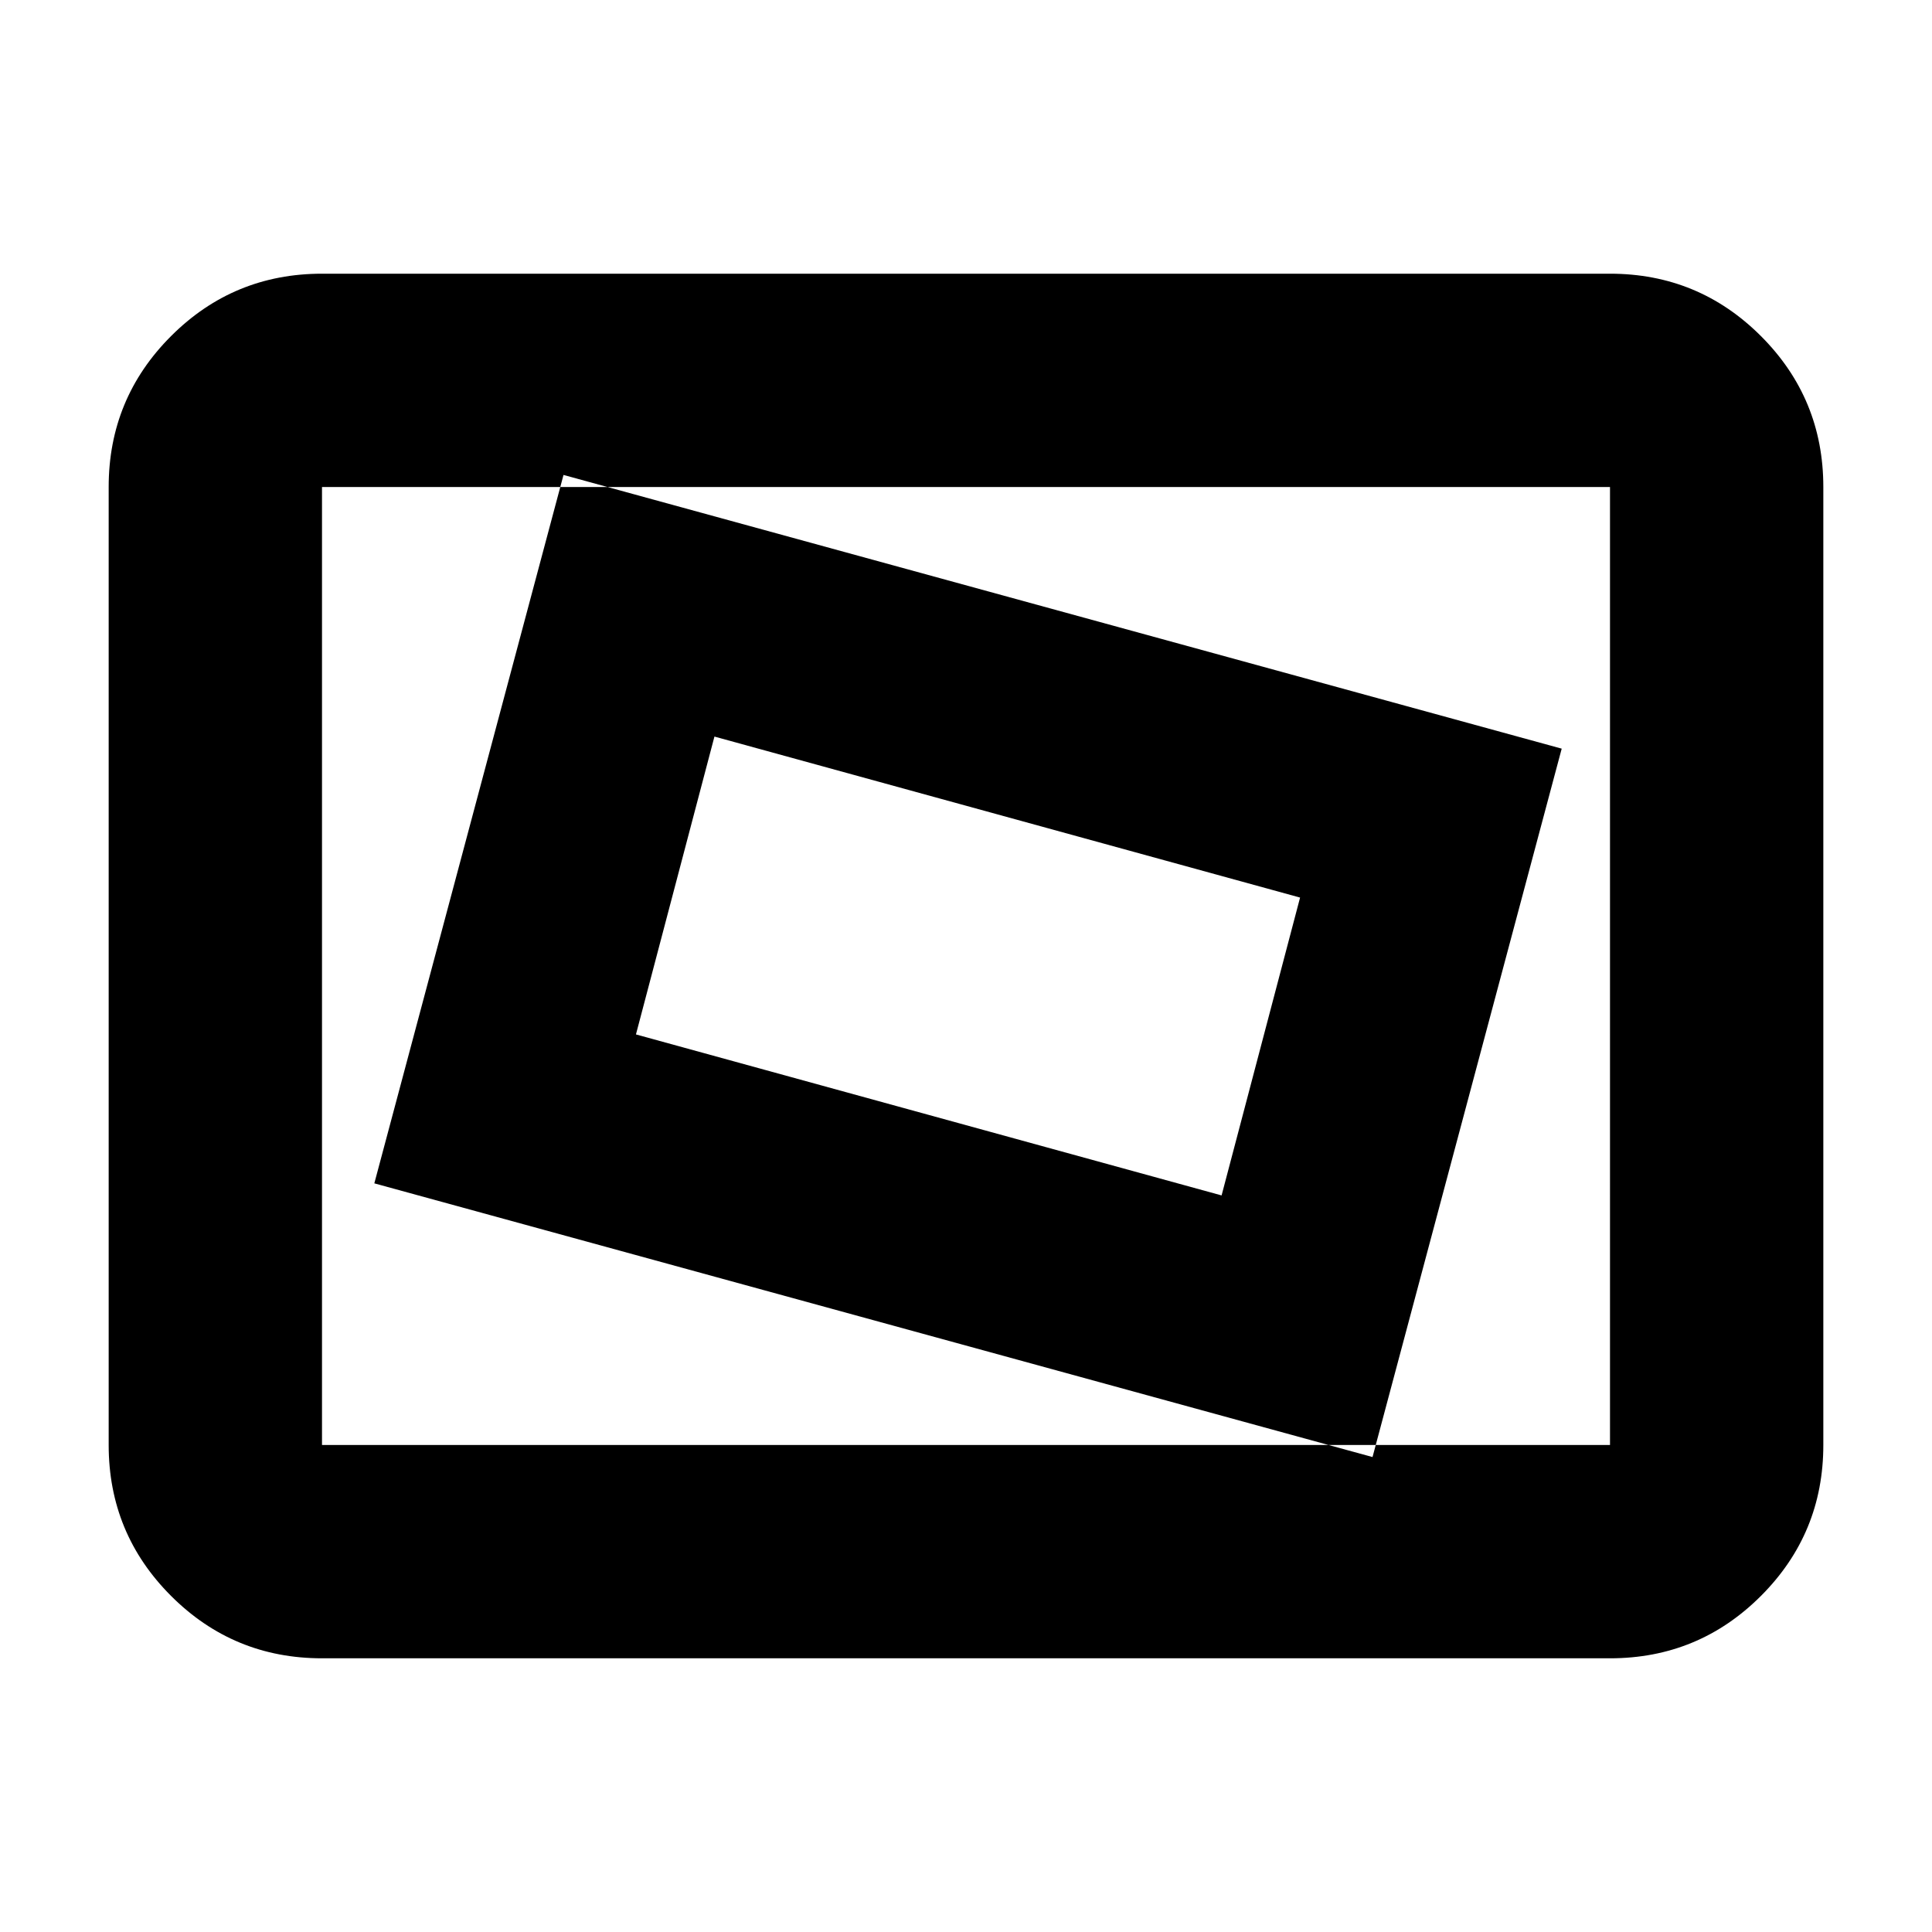 <svg xmlns="http://www.w3.org/2000/svg" height="24" width="24"><path d="m17.05 18.1 2.35-8.8L7 5.9l-2.35 8.8Zm-1.875-3.25-7.275-2 .975-3.7 7.275 2ZM4 20.6q-1.1 0-1.875-.775-.775-.775-.775-1.875V6.05q0-1.1.775-1.875Q2.9 3.4 4 3.4h16q1.1 0 1.875.775.775.775.775 1.875v11.9q0 1.1-.775 1.875Q21.1 20.6 20 20.6Zm0-2.65V6.05v11.9Zm0 0h16V6.05H4v11.9Z"/></svg>